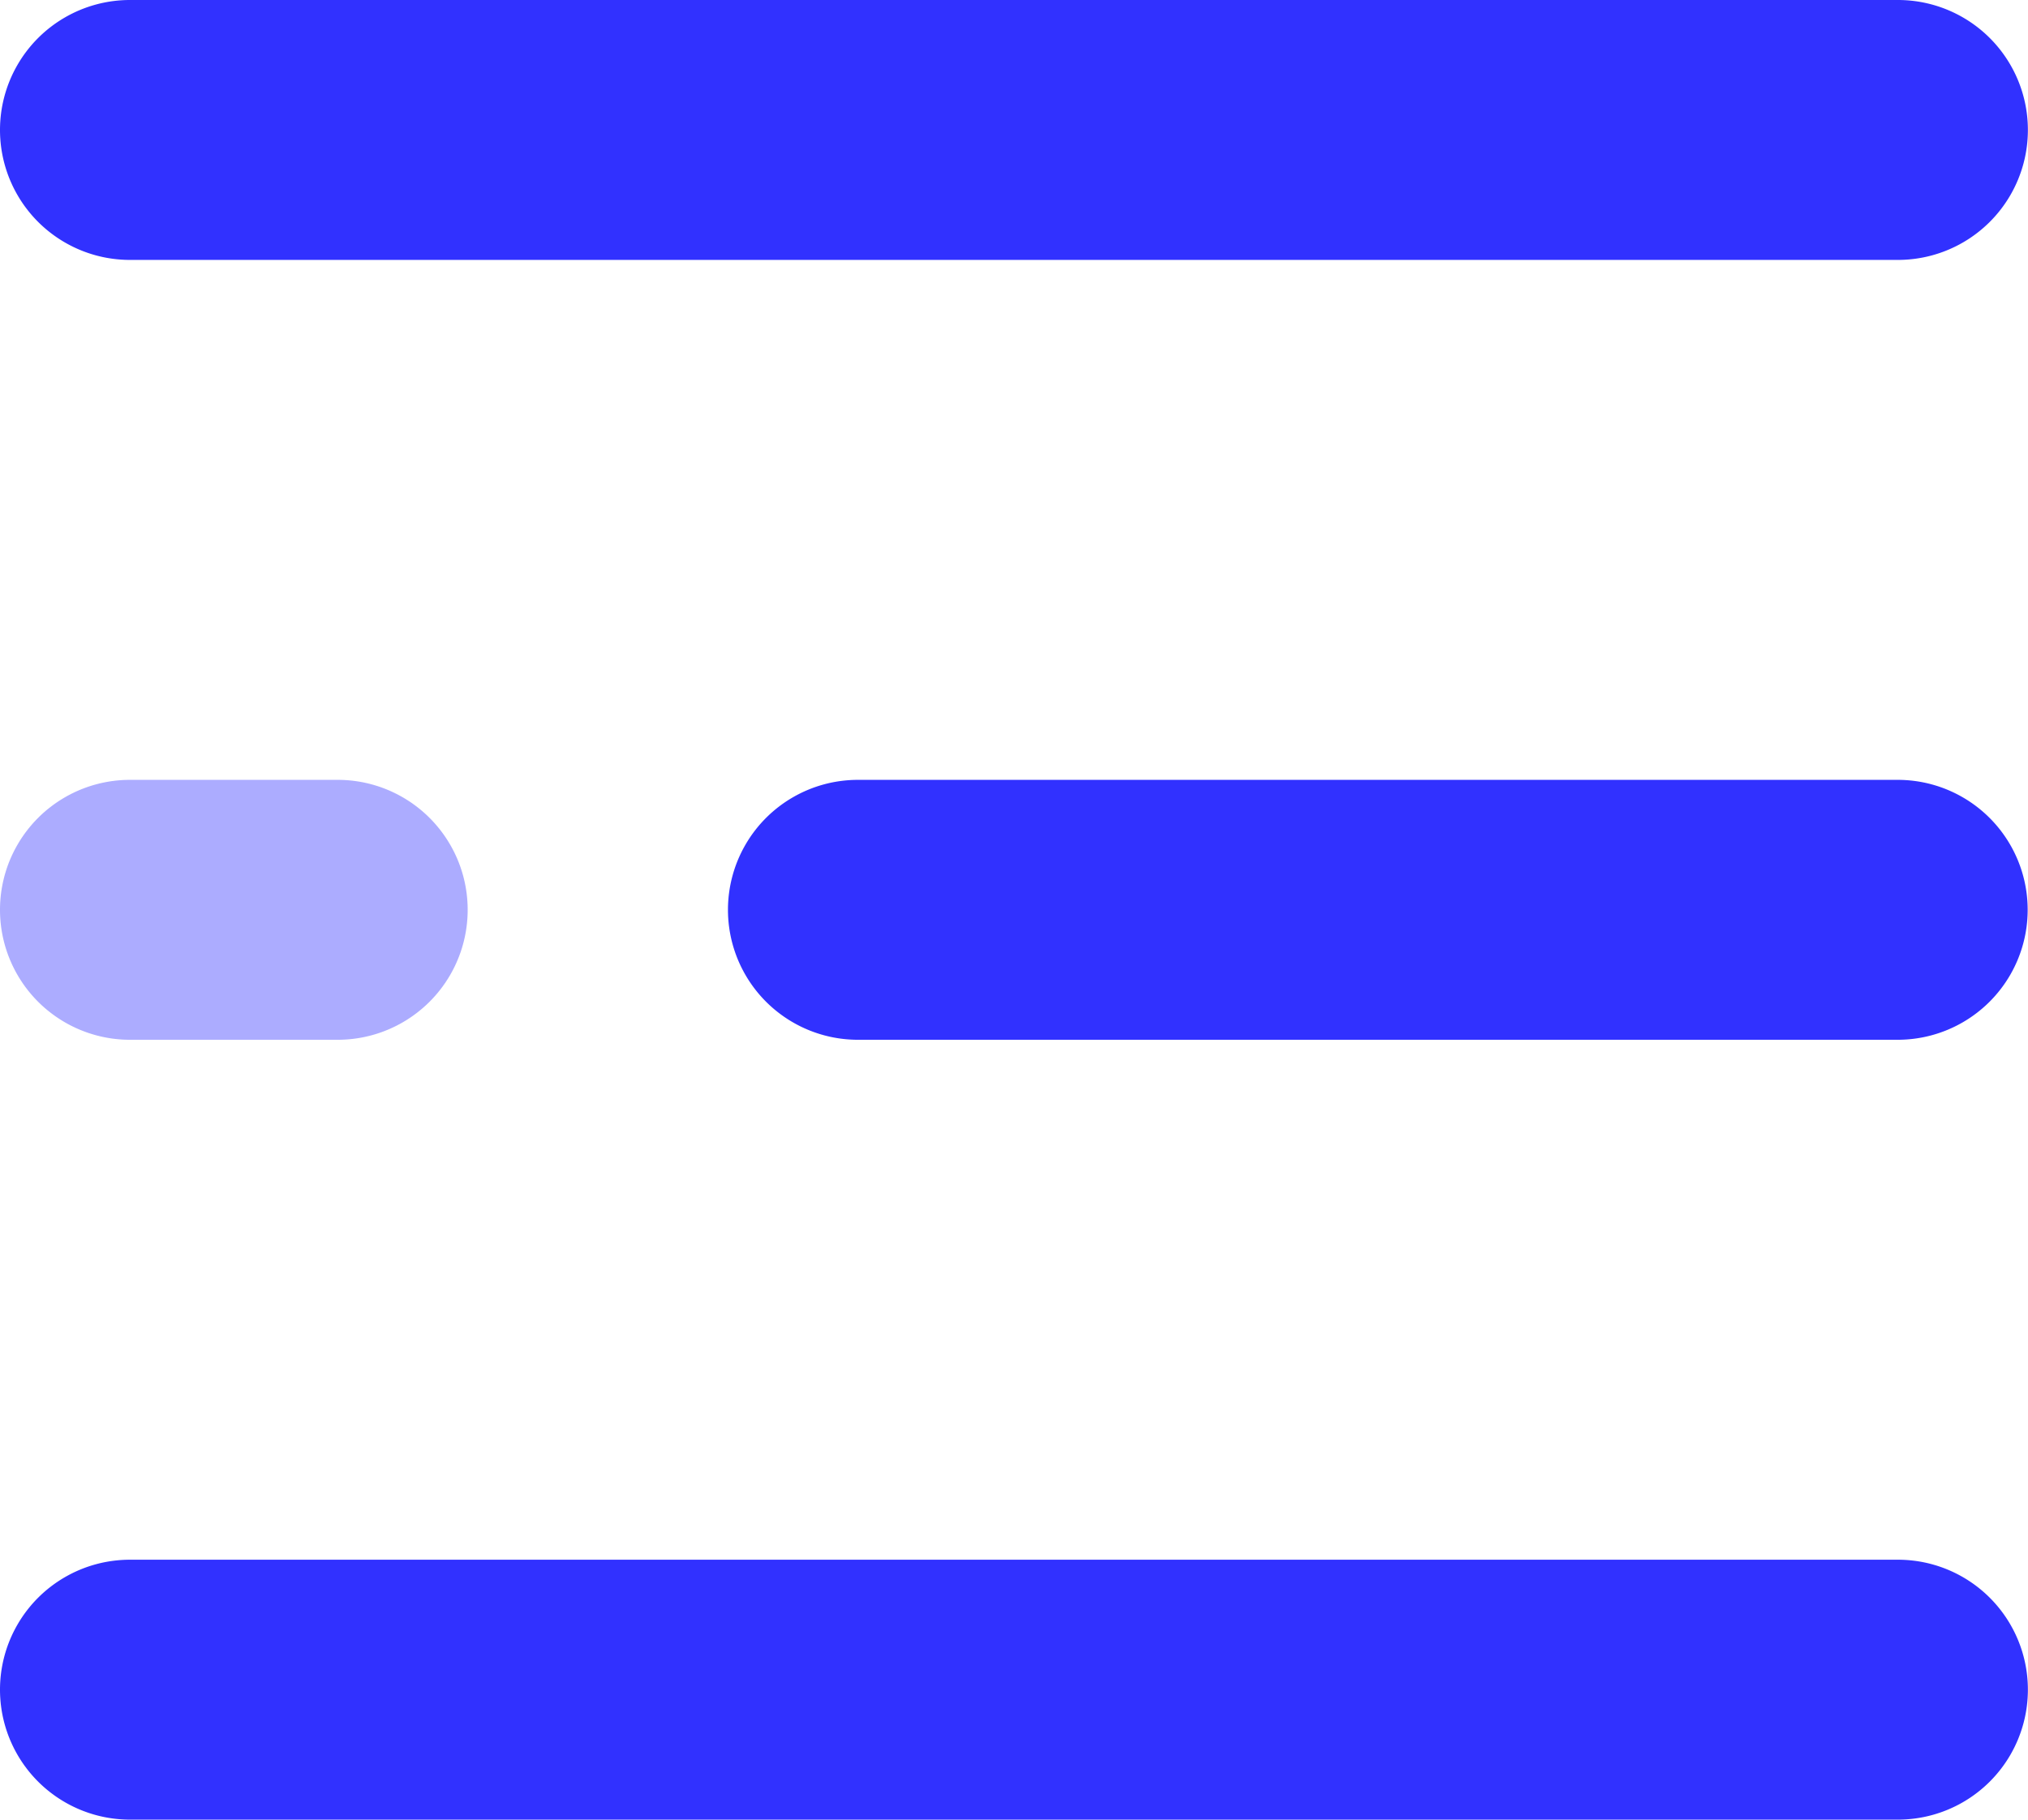<svg xmlns="http://www.w3.org/2000/svg" width="18.551" height="16.648" viewBox="0 0 18.551 16.648">
    <defs>
        <style>
            .cls-1{fill:#3131ff}
        </style>
    </defs>
    <g id="_812847">
        <g id="Group_11">
            <path id="Path_36" d="M1.189 28.634h16.172a1.189 1.189 0 1 0 0-2.378H1.189a1.189 1.189 0 0 0 0 2.378z" class="cls-1" transform="translate(0 -26.256)"/>
            <path id="Path_37" d="M1.189 225.557H10.7a1.189 1.189 0 0 0 0-2.378H1.189a1.189 1.189 0 0 0 0 2.378z" class="cls-1" transform="translate(6.659 -216.044)"/>
        </g>
        <path id="Path_38" fill="#3131ff" d="M395.035 225.557h1.9a1.189 1.189 0 0 0 0-2.378h-1.9a1.189 1.189 0 0 0 0 2.378z" opacity="0.4" transform="translate(-393.846 -216.044)"/>
        <path id="Path_39" d="M1.189 422.48h16.172a1.189 1.189 0 0 0 0-2.378H1.189a1.189 1.189 0 0 0 0 2.378z" class="cls-1" transform="translate(0 -405.832)"/>
    </g>
</svg>
